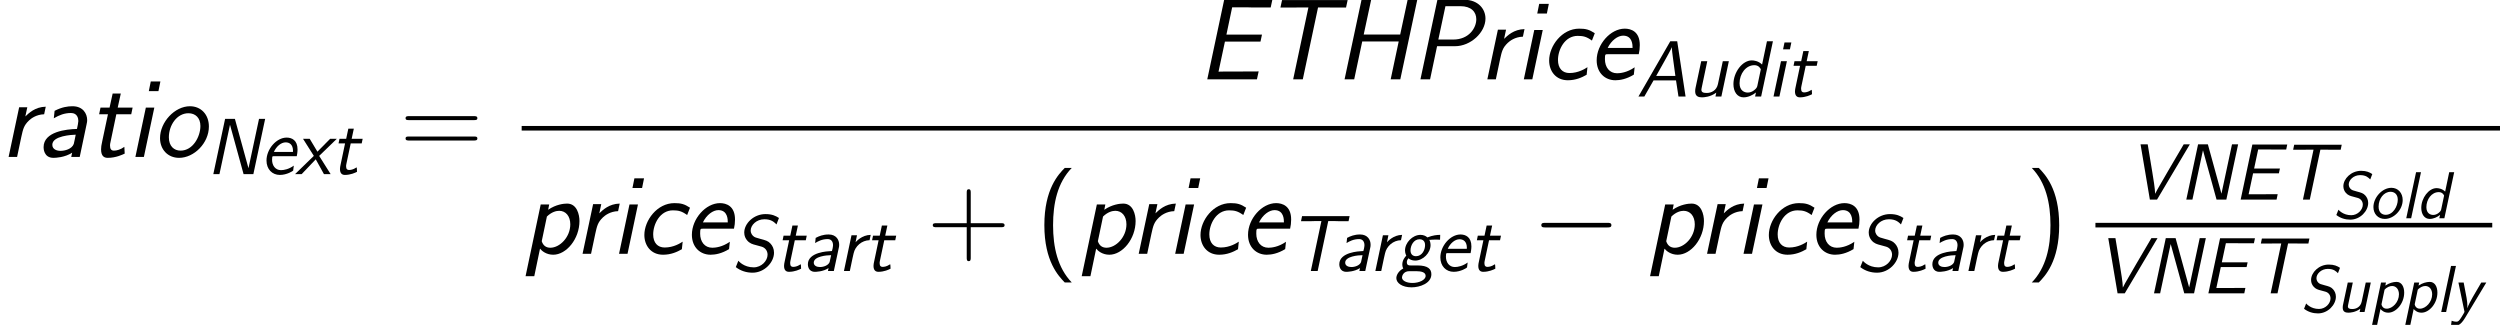 <?xml version='1.0' encoding='UTF-8'?>
<!-- This file was generated by dvisvgm 1.15.1 -->
<svg height='66.141pt' version='1.1' viewBox='-0.239 -0.228 508.975 66.141' width='508.975pt' xmlns='http://www.w3.org/2000/svg' xmlns:xlink='http://www.w3.org/1999/xlink'>
<defs>
<path d='M2.594 -2.427H5.966L6.336 0H7.4L6.145 -8.297H5.105L0.323 0H1.207L2.594 -2.427ZM5.87 -3.096H2.989L4.28 -5.404C4.435 -5.679 5.2 -7.054 5.344 -7.4H5.356C5.332 -7.066 5.44 -6.276 5.487 -5.93L5.87 -3.096Z' id='g0-65'/>
<path d='M2.941 -3.945H6.814L6.97 -4.663H3.096L3.706 -7.532H5.332C5.475 -7.532 5.619 -7.52 5.762 -7.52H7.914L8.07 -8.273H2.833L1.076 0H6.468L6.635 -0.813H5.081C4.937 -0.813 4.794 -0.801 4.651 -0.801H2.271L2.941 -3.945Z' id='g0-69'/>
<path d='M8.871 -8.297H7.95L6.372 -0.909H6.36L4.328 -8.297H2.857L1.088 0H2.008L3.587 -7.388H3.599L5.631 0H7.101L8.871 -8.297Z' id='g0-78'/>
<path d='M7.125 -7.962C6.635 -8.285 6.085 -8.548 5.105 -8.548C3.324 -8.548 1.913 -7.125 1.913 -5.774C1.913 -5.248 2.116 -4.878 2.331 -4.615C2.726 -4.136 3.168 -4.017 3.694 -3.885C3.802 -3.85 4.423 -3.682 4.519 -3.658C5.057 -3.503 5.416 -3.037 5.416 -2.451C5.416 -1.542 4.507 -0.55 3.335 -0.55C1.853 -0.55 1.076 -1.482 1.028 -1.542L0.646 -0.586C1.363 -0.024 2.248 0.251 3.156 0.251C4.961 0.251 6.384 -1.315 6.384 -2.75C6.384 -3.347 6.157 -3.778 5.87 -4.101C5.499 -4.519 5.129 -4.615 4.316 -4.83C3.694 -4.997 3.467 -5.057 3.252 -5.26C3.156 -5.356 2.881 -5.619 2.881 -6.085C2.881 -6.874 3.73 -7.771 4.937 -7.771C5.978 -7.771 6.396 -7.352 6.755 -6.994L7.125 -7.962Z' id='g0-83'/>
<path d='M6.097 -7.496H7.149C7.293 -7.496 7.436 -7.484 7.58 -7.484H9.146L9.301 -8.237H2.164L2.008 -7.484H3.587C3.73 -7.484 3.873 -7.496 4.017 -7.496H5.069L3.479 0H4.507L6.097 -7.496Z' id='g0-84'/>
<path d='M9.325 -8.297H8.404L6.097 -4.364C4.316 -1.339 4.16 -0.968 4.125 -0.885H4.113C4.113 -1.578 3.826 -3.3 3.694 -4.101L3.001 -8.297H1.925L3.324 0H4.399L9.325 -8.297Z' id='g0-86'/>
<path d='M5.44 -3.575C5.464 -3.706 5.475 -3.742 5.475 -3.969C5.475 -4.663 5.045 -5.487 3.897 -5.487C3.049 -5.487 2.439 -5.236 1.949 -4.973L1.865 -4.196C2.283 -4.459 2.905 -4.794 3.754 -4.794C4.304 -4.794 4.555 -4.388 4.555 -3.873C4.555 -3.646 4.423 -3.025 4.388 -3.001C4.364 -2.989 4.34 -2.989 4.053 -2.977C3.873 -2.965 0.777 -2.869 0.777 -1.016C0.777 -0.873 0.801 0.12 1.829 0.12C1.937 0.12 3.037 0.12 3.885 -0.442L3.79 0H4.674L5.44 -3.575ZM4.268 -2.379C4.196 -2.032 4.077 -1.435 4.041 -1.339C3.85 -0.861 3.18 -0.598 2.582 -0.598C2.128 -0.598 1.662 -0.789 1.662 -1.255C1.662 -2.2 3.587 -2.379 4.268 -2.379Z' id='g0-97'/>
<path d='M6.826 -8.297H5.93L5.2 -4.806C4.639 -5.356 3.957 -5.428 3.646 -5.428C2.248 -5.428 0.897 -3.658 0.897 -1.865C0.897 -0.741 1.459 0.12 2.415 0.12C3.096 0.12 3.778 -0.203 4.28 -0.61L4.148 0H5.057L6.826 -8.297ZM4.483 -1.59C4.435 -1.387 4.34 -1.207 3.969 -0.921C3.694 -0.717 3.371 -0.598 3.049 -0.598C2.582 -0.598 1.817 -0.849 1.817 -1.997C1.817 -3.419 2.762 -4.71 4.041 -4.71C4.663 -4.71 4.926 -4.28 5.009 -4.089L4.483 -1.59Z' id='g0-100'/>
<path d='M5.44 -2.69C5.464 -2.798 5.559 -3.288 5.559 -3.694C5.559 -5.093 4.698 -5.487 3.921 -5.487C2.391 -5.487 0.897 -3.766 0.897 -2.044C0.897 -0.741 1.745 0.12 2.905 0.12C3.957 0.12 4.866 -0.466 4.902 -0.538C4.914 -0.586 4.973 -1.028 4.997 -1.279C4.28 -0.753 3.551 -0.598 3.072 -0.598C2.224 -0.598 1.734 -1.303 1.734 -2.152C1.734 -2.224 1.734 -2.343 1.757 -2.534C1.793 -2.678 1.805 -2.69 2.008 -2.69H5.44ZM2.008 -3.335C2.391 -4.196 3.108 -4.77 3.778 -4.77C4.328 -4.77 4.878 -4.459 4.878 -3.479C4.878 -3.419 4.878 -3.383 4.866 -3.335H2.008Z' id='g0-101'/>
<path d='M6.707 -5.428C6.265 -5.428 5.631 -5.38 4.782 -5.045C4.543 -5.272 4.172 -5.428 3.754 -5.428C2.546 -5.428 1.423 -4.256 1.423 -3.084C1.423 -2.654 1.614 -2.319 1.614 -2.307C1.411 -2.104 1.016 -1.614 1.016 -0.98C1.016 -0.622 1.148 -0.406 1.16 -0.383C0.395 0.024 0.12 0.669 0.12 1.064C0.12 1.793 0.98 2.451 2.403 2.451C3.658 2.451 5.38 1.841 5.38 0.49C5.38 -0.287 4.89 -0.837 3.276 -0.837H2.26C2.032 -0.837 1.698 -0.837 1.698 -1.315C1.698 -1.447 1.71 -1.638 1.937 -1.913C2.128 -1.745 2.475 -1.566 2.941 -1.566C4.125 -1.566 5.26 -2.714 5.26 -3.909C5.26 -4.352 5.069 -4.686 5.069 -4.698C5.105 -4.674 5.129 -4.674 5.141 -4.674C5.2 -4.674 5.571 -4.722 6.061 -4.722C6.312 -4.722 6.408 -4.722 6.683 -4.698L6.707 -5.428ZM3.072 -2.224C2.582 -2.224 2.248 -2.523 2.248 -3.096C2.248 -3.802 2.702 -4.77 3.61 -4.77C3.921 -4.77 4.435 -4.627 4.435 -3.897C4.435 -3.144 3.969 -2.224 3.072 -2.224ZM3.096 0.024C3.885 0.024 4.519 0.191 4.519 0.729C4.519 1.351 3.527 1.793 2.546 1.793C1.614 1.793 0.968 1.435 0.968 0.968C0.968 0.789 1.148 0.024 2.068 0.024H3.096Z' id='g0-103'/>
<path d='M3.61 -8.118H2.582L2.367 -7.089H3.395L3.61 -8.118ZM0.933 0H1.817L2.941 -5.308H2.056L0.933 0Z' id='g0-105'/>
<path d='M3.587 -8.297H2.702L0.933 0H1.817L3.587 -8.297Z' id='g0-108'/>
<path d='M6.121 -3.288C6.121 -4.519 5.32 -5.487 4.089 -5.487C2.403 -5.487 0.849 -3.706 0.849 -2.02C0.849 -0.789 1.674 0.12 2.905 0.12C4.519 0.12 6.121 -1.494 6.121 -3.288ZM3.061 -0.622C2.499 -0.622 1.781 -0.944 1.781 -2.092C1.781 -3.551 2.738 -4.77 3.933 -4.77C4.674 -4.77 5.236 -4.28 5.236 -3.347C5.236 -2.152 4.388 -0.622 3.061 -0.622Z' id='g0-111'/>
<path d='M1.949 -0.538C2.212 -0.263 2.618 0.12 3.371 0.12C4.746 0.12 6.229 -1.53 6.229 -3.503C6.229 -4.555 5.762 -5.428 4.854 -5.428C4.244 -5.428 3.491 -5.212 2.833 -4.758L2.941 -5.308H2.056L0.442 2.319H1.351L1.949 -0.538ZM2.69 -4.017C3.156 -4.531 3.694 -4.686 4.053 -4.686C4.806 -4.686 5.284 -4.053 5.284 -3.192C5.284 -1.793 4.136 -0.598 3.072 -0.598C2.929 -0.598 2.69 -0.61 2.451 -0.813C2.26 -0.968 2.14 -1.279 2.14 -1.351C2.14 -1.387 2.152 -1.459 2.164 -1.518L2.69 -4.017Z' id='g0-112'/>
<path d='M4.949 -5.428C3.61 -5.404 2.786 -4.435 2.678 -4.316L2.893 -5.368H2.068L0.933 0H1.817L2.224 -1.937L2.391 -2.666C2.63 -3.742 3.61 -4.603 4.782 -4.627L4.949 -5.428Z' id='g0-114'/>
<path d='M3.025 -4.615H4.674L4.818 -5.308H3.168L3.491 -6.826H2.666L2.343 -5.308H1.339L1.196 -4.615H2.176L1.482 -1.315C1.459 -1.196 1.411 -0.992 1.411 -0.777C1.411 -0.108 1.722 0.12 2.152 0.12C3.013 0.12 3.706 -0.215 3.969 -0.347C3.957 -0.705 3.945 -1.016 3.921 -1.016C3.909 -1.016 3.897 -1.016 3.826 -0.968C3.383 -0.669 3.001 -0.622 2.774 -0.622C2.523 -0.622 2.331 -0.741 2.331 -1.172C2.331 -1.255 2.331 -1.339 2.367 -1.506L3.025 -4.615Z' id='g0-116'/>
<path d='M6.193 -5.308H5.284L4.555 -1.877C4.352 -0.909 3.563 -0.538 2.869 -0.538C2.343 -0.538 2.068 -0.646 2.068 -1.028C2.068 -1.112 2.092 -1.207 2.104 -1.267L2.953 -5.308H2.044L1.196 -1.327C1.16 -1.136 1.136 -1.052 1.136 -0.777C1.136 -0.012 1.662 0.12 2.152 0.12C2.463 0.12 3.407 0.072 4.304 -0.586L4.184 0H5.069L6.193 -5.308Z' id='g0-117'/>
<path d='M3.622 -2.738L6.276 -5.308H5.272L3.359 -3.371L2.2 -5.308H1.196L2.821 -2.738L0 0H0.992L3.108 -2.224L4.34 0H5.344L3.622 -2.738Z' id='g0-120'/>
<path d='M6.312 -5.308H5.404L3.862 -2.666C3.634 -2.271 3.025 -1.172 2.905 -0.693H2.893C2.905 -0.741 2.905 -0.873 2.905 -1.064C2.905 -1.913 2.75 -2.702 2.236 -5.308H1.291L2.355 -0.179C2.367 -0.143 2.379 -0.048 2.379 -0.024C2.379 0.072 1.877 0.861 1.781 1.016C1.411 1.602 1.231 1.745 0.944 1.745C0.897 1.745 0.49 1.745 0.072 1.566L-0.036 2.343C0.132 2.379 0.49 2.439 0.801 2.439C1.076 2.439 1.65 2.439 2.451 1.112L6.312 -5.308Z' id='g0-121'/>
<use id='g1-65' transform='scale(1.2)' xlink:href='#g0-65'/>
<use id='g1-69' transform='scale(1.2)' xlink:href='#g0-69'/>
<use id='g1-78' transform='scale(1.2)' xlink:href='#g0-78'/>
<use id='g1-83' transform='scale(1.2)' xlink:href='#g0-83'/>
<use id='g1-84' transform='scale(1.2)' xlink:href='#g0-84'/>
<use id='g1-86' transform='scale(1.2)' xlink:href='#g0-86'/>
<use id='g1-97' transform='scale(1.2)' xlink:href='#g0-97'/>
<use id='g1-100' transform='scale(1.2)' xlink:href='#g0-100'/>
<use id='g1-101' transform='scale(1.2)' xlink:href='#g0-101'/>
<use id='g1-103' transform='scale(1.2)' xlink:href='#g0-103'/>
<use id='g1-105' transform='scale(1.2)' xlink:href='#g0-105'/>
<use id='g1-114' transform='scale(1.2)' xlink:href='#g0-114'/>
<use id='g1-116' transform='scale(1.2)' xlink:href='#g0-116'/>
<use id='g1-117' transform='scale(1.2)' xlink:href='#g0-117'/>
<use id='g1-120' transform='scale(1.2)' xlink:href='#g0-120'/>
<path d='M5.207 -15.476C4.091 -14.34 1.529 -11.695 1.529 -5.166C1.529 1.384 4.091 4.009 5.207 5.166H6.467C3.926 2.521 3.099 -1.178 3.099 -5.145C3.099 -9.092 3.885 -12.811 6.467 -15.476H5.207Z' id='g4-40'/>
<path d='M2.335 5.166C3.451 4.029 6.013 1.384 6.013 -5.145C6.013 -11.695 3.451 -14.319 2.335 -15.476H1.074C3.616 -12.831 4.442 -9.133 4.442 -5.166C4.442 -1.219 3.657 2.5 1.074 5.166H2.335Z' id='g4-41'/>
<path d='M7.914 -4.794H13.369C13.658 -4.794 14.009 -4.794 14.009 -5.145C14.009 -5.517 13.679 -5.517 13.369 -5.517H7.914V-10.992C7.914 -11.282 7.914 -11.633 7.562 -11.633C7.191 -11.633 7.191 -11.302 7.191 -10.992V-5.517H1.715C1.426 -5.517 1.074 -5.517 1.074 -5.166C1.074 -4.794 1.405 -4.794 1.715 -4.794H7.191V0.682C7.191 0.971 7.191 1.322 7.542 1.322C7.914 1.322 7.914 0.992 7.914 0.682V-4.794Z' id='g4-43'/>
<path d='M13.389 -6.633C13.699 -6.633 14.009 -6.633 14.009 -6.984C14.009 -7.356 13.658 -7.356 13.307 -7.356H1.777C1.426 -7.356 1.074 -7.356 1.074 -6.984C1.074 -6.633 1.384 -6.633 1.694 -6.633H13.389ZM13.307 -2.955C13.658 -2.955 14.009 -2.955 14.009 -3.327C14.009 -3.678 13.699 -3.678 13.389 -3.678H1.694C1.384 -3.678 1.074 -3.678 1.074 -3.327C1.074 -2.955 1.426 -2.955 1.777 -2.955H13.307Z' id='g4-61'/>
<path d='M5 -6.798H11.406L11.674 -8.058H5.269L6.302 -12.976H8.968C9.215 -12.976 9.463 -12.955 9.711 -12.955H13.245L13.534 -14.299H4.856L1.818 0H10.765L11.075 -1.426L6.633 -1.405C4.98 -1.405 4.215 -1.405 3.843 -1.384L5 -6.798Z' id='g2-69'/>
<path d='M14.918 -14.34H13.183L11.84 -8.079H5.269L6.612 -14.34H4.876L1.818 0H3.554L5 -6.819H11.571L10.125 0H11.86L14.918 -14.34Z' id='g2-72'/>
<path d='M4.835 -5.971H8.079C10.889 -5.971 13.555 -8.451 13.555 -10.951C13.555 -12.707 12.211 -14.34 9.711 -14.34H4.897L1.839 0H3.575L4.835 -5.971ZM6.343 -13.183H9.03C10.992 -13.183 11.902 -12.15 11.902 -10.827C11.902 -9.236 10.559 -7.17 7.748 -7.17H5.062L6.343 -13.183Z' id='g2-80'/>
<path d='M10.228 -12.955H11.943C12.191 -12.955 12.439 -12.935 12.687 -12.935H15.27L15.559 -14.278H3.74L3.451 -12.935H6.033C6.281 -12.935 6.529 -12.955 6.777 -12.955H8.492L5.744 0H7.48L10.228 -12.955Z' id='g2-84'/>
<path d='M9.009 -5.889C9.092 -6.302 9.112 -6.385 9.112 -6.633C9.112 -7.79 8.368 -9.133 6.467 -9.133C5.62 -9.133 4.566 -8.988 3.244 -8.306L3.099 -6.963C4.091 -7.542 5.021 -7.914 6.199 -7.914C7.356 -7.914 7.521 -6.922 7.521 -6.467C7.521 -6.219 7.377 -5.517 7.273 -5.042C5.372 -5 1.26 -4.566 1.26 -1.756C1.26 -1.591 1.26 0.165 3.037 0.165C3.43 0.165 5.083 0.103 6.405 -0.765L6.24 0H7.769L9.009 -5.889ZM7.046 -4.009C6.984 -3.699 6.757 -2.521 6.695 -2.335C6.343 -1.405 5.083 -1.095 4.298 -1.095C3.678 -1.095 2.831 -1.343 2.831 -2.19C2.831 -3.823 6.385 -3.988 7.046 -4.009Z' id='g2-97'/>
<path d='M9.732 -8.306C8.74 -8.968 8.1 -9.133 6.922 -9.133C3.802 -9.133 1.508 -6.013 1.508 -3.389C1.508 -1.508 2.686 0.165 4.876 0.165C6.302 0.165 7.397 -0.331 8.265 -0.827C8.306 -1.281 8.368 -1.736 8.41 -2.19C7.996 -1.922 6.798 -1.136 5.166 -1.136C3.905 -1.136 3.099 -1.984 3.099 -3.492C3.099 -5.352 4.318 -7.831 6.653 -7.831C7.645 -7.831 8.265 -7.686 9.215 -6.984L9.732 -8.306Z' id='g2-99'/>
<path d='M9.05 -4.525C9.174 -5.062 9.236 -5.62 9.236 -6.178C9.236 -8.616 7.666 -9.133 6.529 -9.133C3.967 -9.133 1.467 -6.323 1.467 -3.43C1.467 -1.178 2.975 0.165 4.835 0.165C5.682 0.165 6.839 -0.041 8.162 -0.847L8.306 -2.17C6.922 -1.198 5.641 -1.095 5.145 -1.095C3.761 -1.095 2.955 -2.19 2.955 -3.637C2.955 -4.525 3.017 -4.525 3.43 -4.525H9.05ZM3.451 -5.662C4.112 -7.025 5.269 -7.872 6.24 -7.872C7.934 -7.872 7.934 -6.157 7.934 -5.662H3.451Z' id='g2-101'/>
<path d='M6.033 -13.596H4.298L3.947 -11.86H5.682L6.033 -13.596ZM1.529 0H3.058L4.938 -8.885H3.409L1.529 0Z' id='g2-105'/>
<path d='M10.187 -5.476C10.187 -7.686 8.72 -9.133 6.777 -9.133C4.029 -9.133 1.384 -6.281 1.384 -3.389C1.384 -1.343 2.789 0.165 4.814 0.165C7.521 0.165 10.187 -2.5 10.187 -5.476ZM5.083 -1.136C3.905 -1.136 2.975 -1.942 2.975 -3.533C2.975 -5.724 4.422 -7.872 6.509 -7.872C7.748 -7.872 8.658 -7.046 8.658 -5.579C8.658 -3.657 7.315 -1.136 5.083 -1.136Z' id='g2-111'/>
<path d='M3.306 -0.93C3.616 -0.537 4.422 0.165 5.682 0.165C8.058 0.165 10.414 -2.686 10.414 -5.909C10.414 -7.025 9.98 -9.05 8.182 -9.05C7.604 -9.05 6.178 -8.906 4.773 -7.934L4.959 -8.885H3.43L0.703 4.029H2.273L3.306 -0.93ZM4.546 -6.715C5.372 -7.521 6.199 -7.748 6.757 -7.748C7.934 -7.748 8.761 -6.798 8.761 -5.31C8.761 -2.996 6.86 -1.095 5.166 -1.095C4.401 -1.095 3.864 -1.488 3.616 -2.273L4.546 -6.715Z' id='g2-112'/>
<path d='M3.843 -3.616C4.153 -5 4.277 -5.662 5.228 -6.571C5.579 -6.901 6.509 -7.645 7.955 -7.686L8.244 -9.05C6.302 -9.009 5.166 -7.872 4.566 -7.294L4.918 -8.947H3.451L1.55 0H3.079L3.843 -3.616Z' id='g2-114'/>
<path d='M5.083 -7.686H7.769L8.017 -8.885H5.331L5.889 -11.426H4.422L3.864 -8.885H2.232L1.984 -7.686H3.575C3.43 -6.984 2.624 -3.244 2.562 -2.913C2.376 -2.004 2.335 -1.818 2.335 -1.364C2.335 -0.062 2.955 0.165 3.554 0.165C5 0.165 6.199 -0.413 6.591 -0.599L6.529 -1.818C5.847 -1.322 5.166 -1.136 4.649 -1.136C4.174 -1.136 3.947 -1.426 3.947 -2.046C3.947 -2.273 3.967 -2.397 4.009 -2.562L5.083 -7.686Z' id='g2-116'/>
<path d='M13.617 -4.752C13.968 -4.752 14.34 -4.752 14.34 -5.166S13.968 -5.579 13.617 -5.579H2.438C2.087 -5.579 1.715 -5.579 1.715 -5.166S2.087 -4.752 2.438 -4.752H13.617Z' id='g3-0'/>
</defs>
<g id='page1' transform='matrix(1.13 0 0 1.13 -63.986 -61.081)'>
<use x='56.413' xlink:href='#g2-114' y='82.126'/>
<use x='63.007' xlink:href='#g2-97' y='82.126'/>
<use x='72.289' xlink:href='#g2-116' y='82.126'/>
<use x='79.279' xlink:href='#g2-105' y='82.126'/>
<use x='83.862' xlink:href='#g2-111' y='82.126'/>
<use x='93.541' xlink:href='#g1-78' y='85.225'/>
<use x='103.351' xlink:href='#g1-101' y='85.225'/>
<use x='109.571' xlink:href='#g1-120' y='85.225'/>
<use x='115.972' xlink:href='#g1-116' y='85.225'/>
<use x='128.41' xlink:href='#g4-61' y='82.126'/>
<use x='272.107' xlink:href='#g2-69' y='68.147'/>
<use x='283.656' xlink:href='#g2-84' y='68.147'/>
<use x='296.843' xlink:href='#g2-72' y='68.147'/>
<use x='310.493' xlink:href='#g2-80' y='68.147'/>
<use x='322.836' xlink:href='#g2-114' y='68.147'/>
<use x='329.429' xlink:href='#g2-105' y='68.147'/>
<use x='334.012' xlink:href='#g2-99' y='68.147'/>
<use x='342.616' xlink:href='#g2-101' y='68.147'/>
<use x='351.219' xlink:href='#g1-65' y='71.247'/>
<use x='360.466' xlink:href='#g1-117' y='71.247'/>
<use x='367.646' xlink:href='#g1-100' y='71.247'/>
<use x='374.825' xlink:href='#g1-105' y='71.247'/>
<use x='378.117' xlink:href='#g1-116' y='71.247'/>
<rect height='0.826' width='356.432' x='150.401' y='76.547'/>
<use x='150.401' xlink:href='#g2-112' y='99.581'/>
<use x='159.822' xlink:href='#g2-114' y='99.581'/>
<use x='166.415' xlink:href='#g2-105' y='99.581'/>
<use x='170.998' xlink:href='#g2-99' y='99.581'/>
<use x='179.602' xlink:href='#g2-101' y='99.581'/>
<use x='188.206' xlink:href='#g1-83' y='102.681'/>
<use x='195.981' xlink:href='#g1-116' y='102.681'/>
<use x='201.034' xlink:href='#g1-97' y='102.681'/>
<use x='207.344' xlink:href='#g1-114' y='102.681'/>
<use x='212.099' xlink:href='#g1-116' y='102.681'/>
<use x='223.396' xlink:href='#g4-43' y='99.581'/>
<use x='243.044' xlink:href='#g4-40' y='99.581'/>
<use x='250.6' xlink:href='#g2-112' y='99.581'/>
<use x='260.021' xlink:href='#g2-114' y='99.581'/>
<use x='266.614' xlink:href='#g2-105' y='99.581'/>
<use x='271.197' xlink:href='#g2-99' y='99.581'/>
<use x='279.801' xlink:href='#g2-101' y='99.581'/>
<use x='288.405' xlink:href='#g1-84' y='102.681'/>
<use x='296.779' xlink:href='#g1-97' y='102.681'/>
<use x='303.088' xlink:href='#g1-114' y='102.681'/>
<use x='307.844' xlink:href='#g1-103' y='102.681'/>
<use x='314.842' xlink:href='#g1-101' y='102.681'/>
<use x='321.061' xlink:href='#g1-116' y='102.681'/>
<use x='332.395' xlink:href='#g3-0' y='99.581'/>
<use x='352.998' xlink:href='#g2-112' y='99.581'/>
<use x='362.418' xlink:href='#g2-114' y='99.581'/>
<use x='369.012' xlink:href='#g2-105' y='99.581'/>
<use x='373.595' xlink:href='#g2-99' y='99.581'/>
<use x='382.198' xlink:href='#g2-101' y='99.581'/>
<use x='390.802' xlink:href='#g1-83' y='102.681'/>
<use x='398.577' xlink:href='#g1-116' y='102.681'/>
<use x='403.63' xlink:href='#g1-97' y='102.681'/>
<use x='409.94' xlink:href='#g1-114' y='102.681'/>
<use x='414.696' xlink:href='#g1-116' y='102.681'/>
<use x='421.401' xlink:href='#g4-41' y='99.581'/>
<use x='439.761' xlink:href='#g1-86' y='89.815'/>
<use x='449.008' xlink:href='#g1-78' y='89.815'/>
<use x='458.818' xlink:href='#g1-69' y='89.815'/>
<use x='467.155' xlink:href='#g1-84' y='89.815'/>
<use x='476.7' xlink:href='#g0-83' y='93.176'/>
<use x='483.179' xlink:href='#g0-111' y='93.176'/>
<use x='489.01' xlink:href='#g0-108' y='93.176'/>
<use x='491.753' xlink:href='#g0-100' y='93.176'/>
<rect height='0.826' width='71.494' x='433.944' y='94.002'/>
<use x='433.944' xlink:href='#g1-86' y='106.707'/>
<use x='443.191' xlink:href='#g1-78' y='106.707'/>
<use x='453' xlink:href='#g1-69' y='106.707'/>
<use x='461.338' xlink:href='#g1-84' y='106.707'/>
<use x='470.882' xlink:href='#g0-83' y='110.067'/>
<use x='477.361' xlink:href='#g0-117' y='110.067'/>
<use x='483.344' xlink:href='#g0-112' y='110.067'/>
<use x='489.327' xlink:href='#g0-112' y='110.067'/>
<use x='495.31' xlink:href='#g0-108' y='110.067'/>
<use x='498.053' xlink:href='#g0-121' y='110.067'/>
</g>
</svg>
